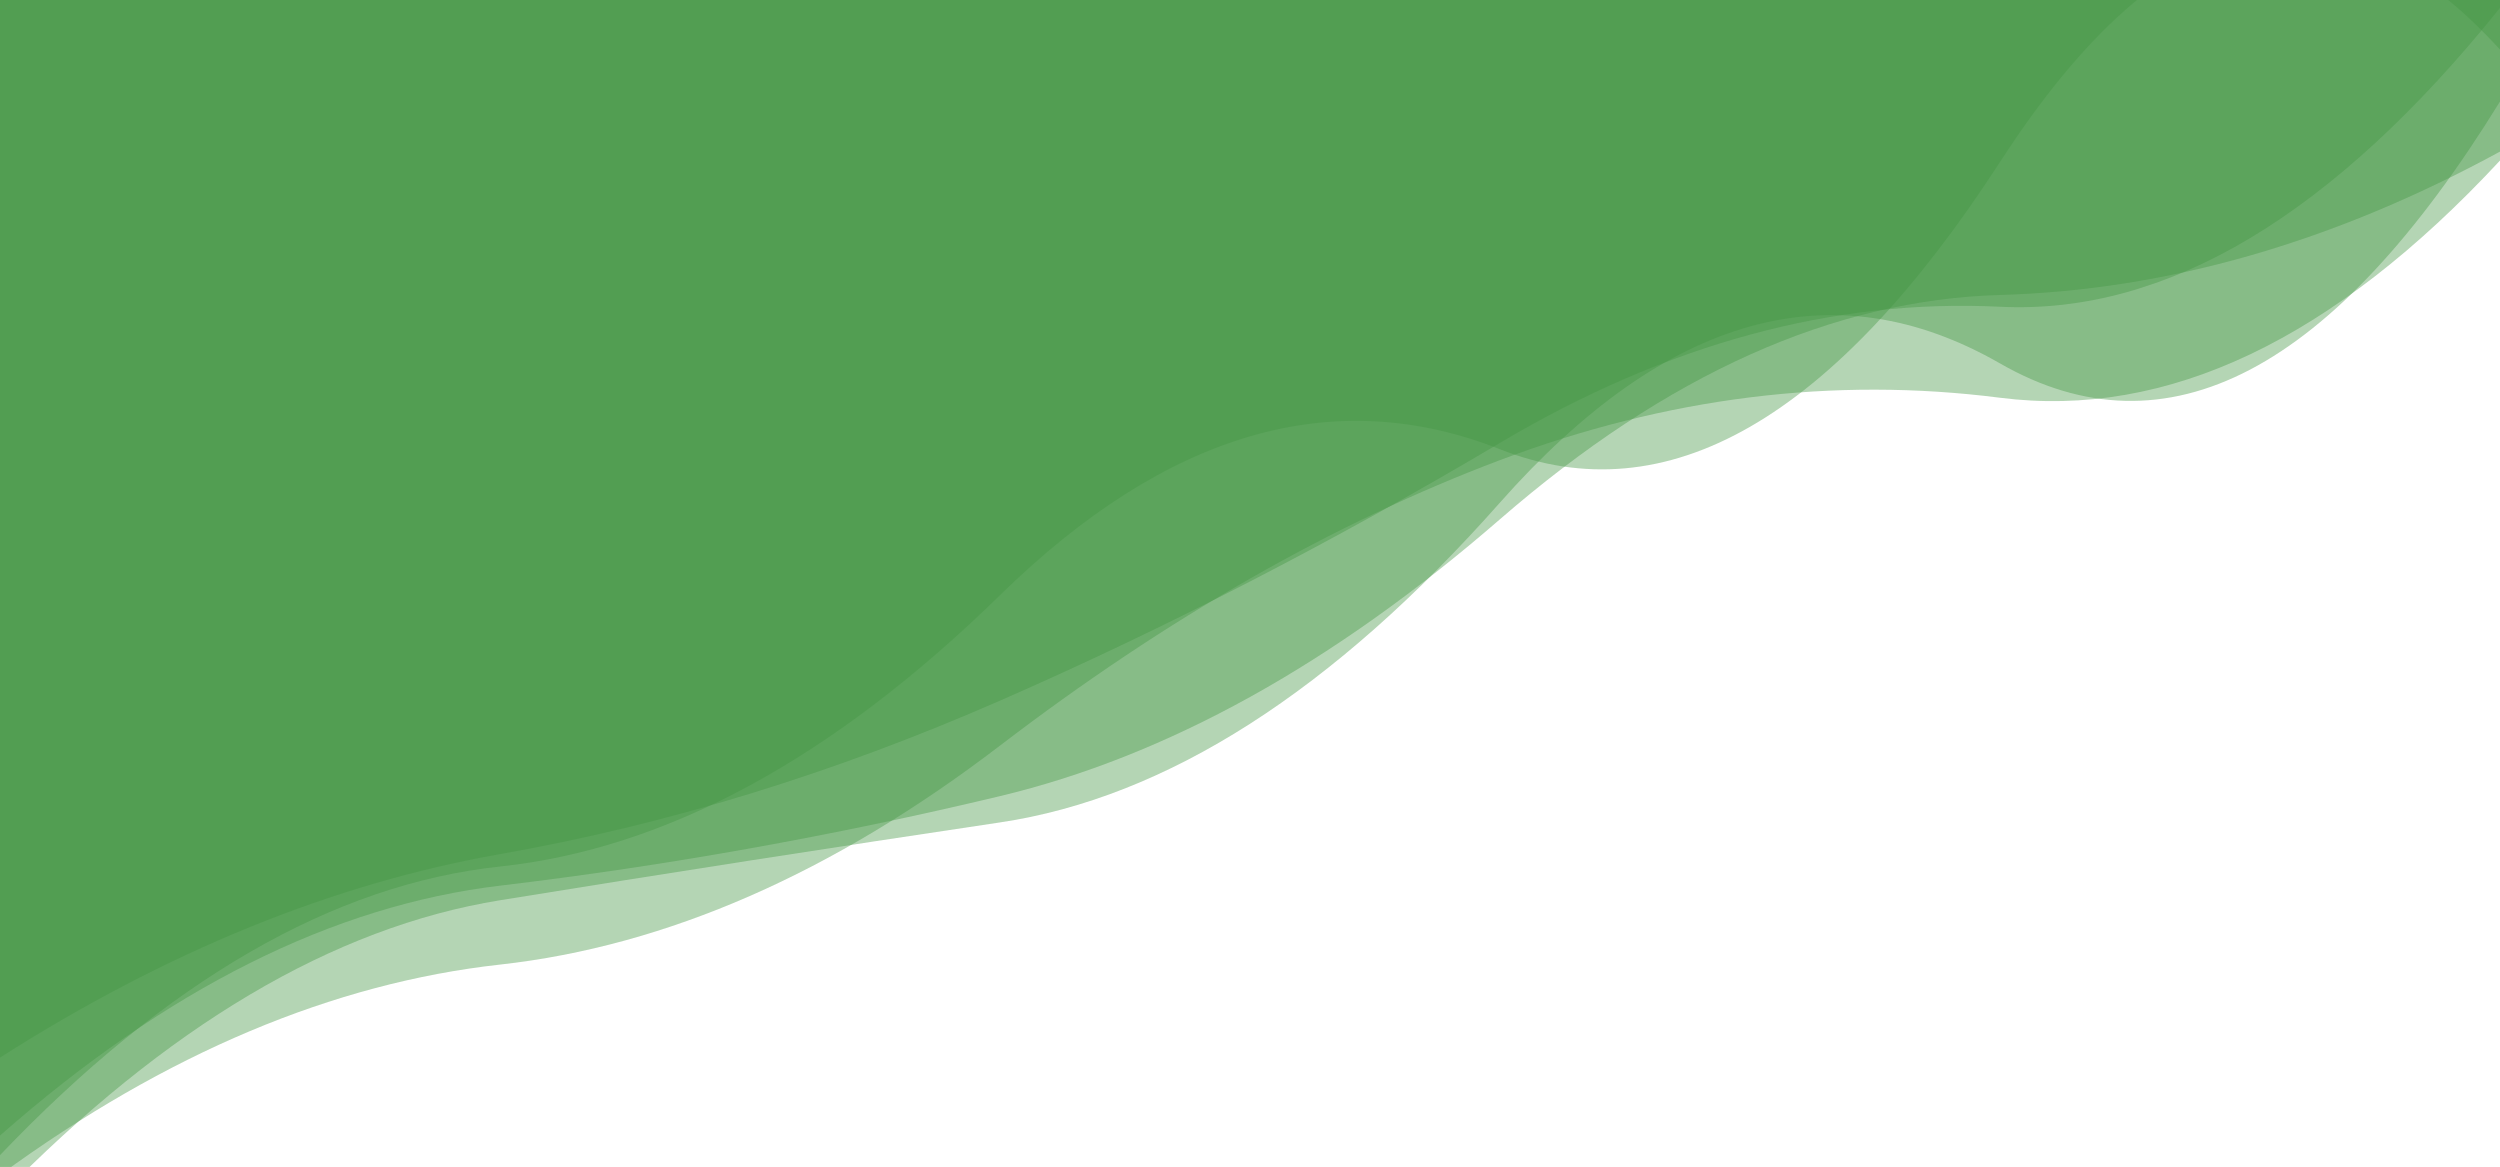 <?xml version="1.0" encoding="utf-8"?><svg xmlns="http://www.w3.org/2000/svg" xmlns:xlink="http://www.w3.org/1999/xlink" width="2031" height="948" preserveAspectRatio="xMidYMid" viewBox="0 0 2031 948" style="z-index:1;margin-right:-2px;display:block;background-repeat-y:initial;background-repeat-x:initial;animation-play-state:paused" ><g transform="translate(1015.5,474) scale(1,1) translate(-1015.5,-474)" style="transform:matrix(1, 0, 0, 1, 0, 0);animation-play-state:paused" ><linearGradient id="lg-0.1594536944939393" x1="0" x2="1" y1="0" y2="0" style="animation-play-state:paused" ><stop stop-color="#449744" offset="0" style="animation-play-state:paused" ></stop>

  
<stop stop-color="#449744" offset="1" style="animation-play-state:paused" ></stop></linearGradient>
<path d="M 0 0 L 0 954.583 Q 203.1 806.202 406.2 783.632 T 812.4 605.723 T 1218.6 373.783 T 1624.8 323.131 T 2031 130.421 L 2031 0 Z" fill="url(#lg-0.1594536944939393)" opacity="0.4" style="opacity:0.4;animation-play-state:paused" ></path>
<path d="M 0 0 L 0 972 Q 203.1 764.3 406.2 731.367 T 812.4 668.137 T 1218.6 408.256 T 1624.8 295.237 T 2031 82.463 L 2031 0 Z" fill="url(#lg-0.1594536944939393)" opacity="0.4" style="opacity:0.4;animation-play-state:paused" ></path>
<path d="M 0 0 L 0 938.438 Q 203.1 725.646 406.2 703.958 T 812.4 483.508 T 1218.6 364.979 T 1624.8 131.596 T 2031 40.263 L 2031 0 Z" fill="url(#lg-0.1594536944939393)" opacity="0.4" style="opacity:0.4;animation-play-state:paused" ></path>
<path d="M 0 0 L 0 859.199 Q 203.1 729.697 406.2 693.887 T 812.4 569.202 T 1218.6 359.785 T 1624.8 249.204 T 2031 6.403 L 2031 0 Z" fill="url(#lg-0.1594536944939393)" opacity="0.4" style="opacity:0.4;animation-play-state:paused" ></path>
<path d="M 0 0 L 0 922.52 Q 203.1 743.694 406.2 719.514 T 812.4 646.773 T 1218.6 421.816 T 1624.8 239.635 T 2031 123.15 L 2031 0 Z" fill="url(#lg-0.1594536944939393)" opacity="0.4" style="opacity:0.4;animation-play-state:paused" ></path></g></svg>